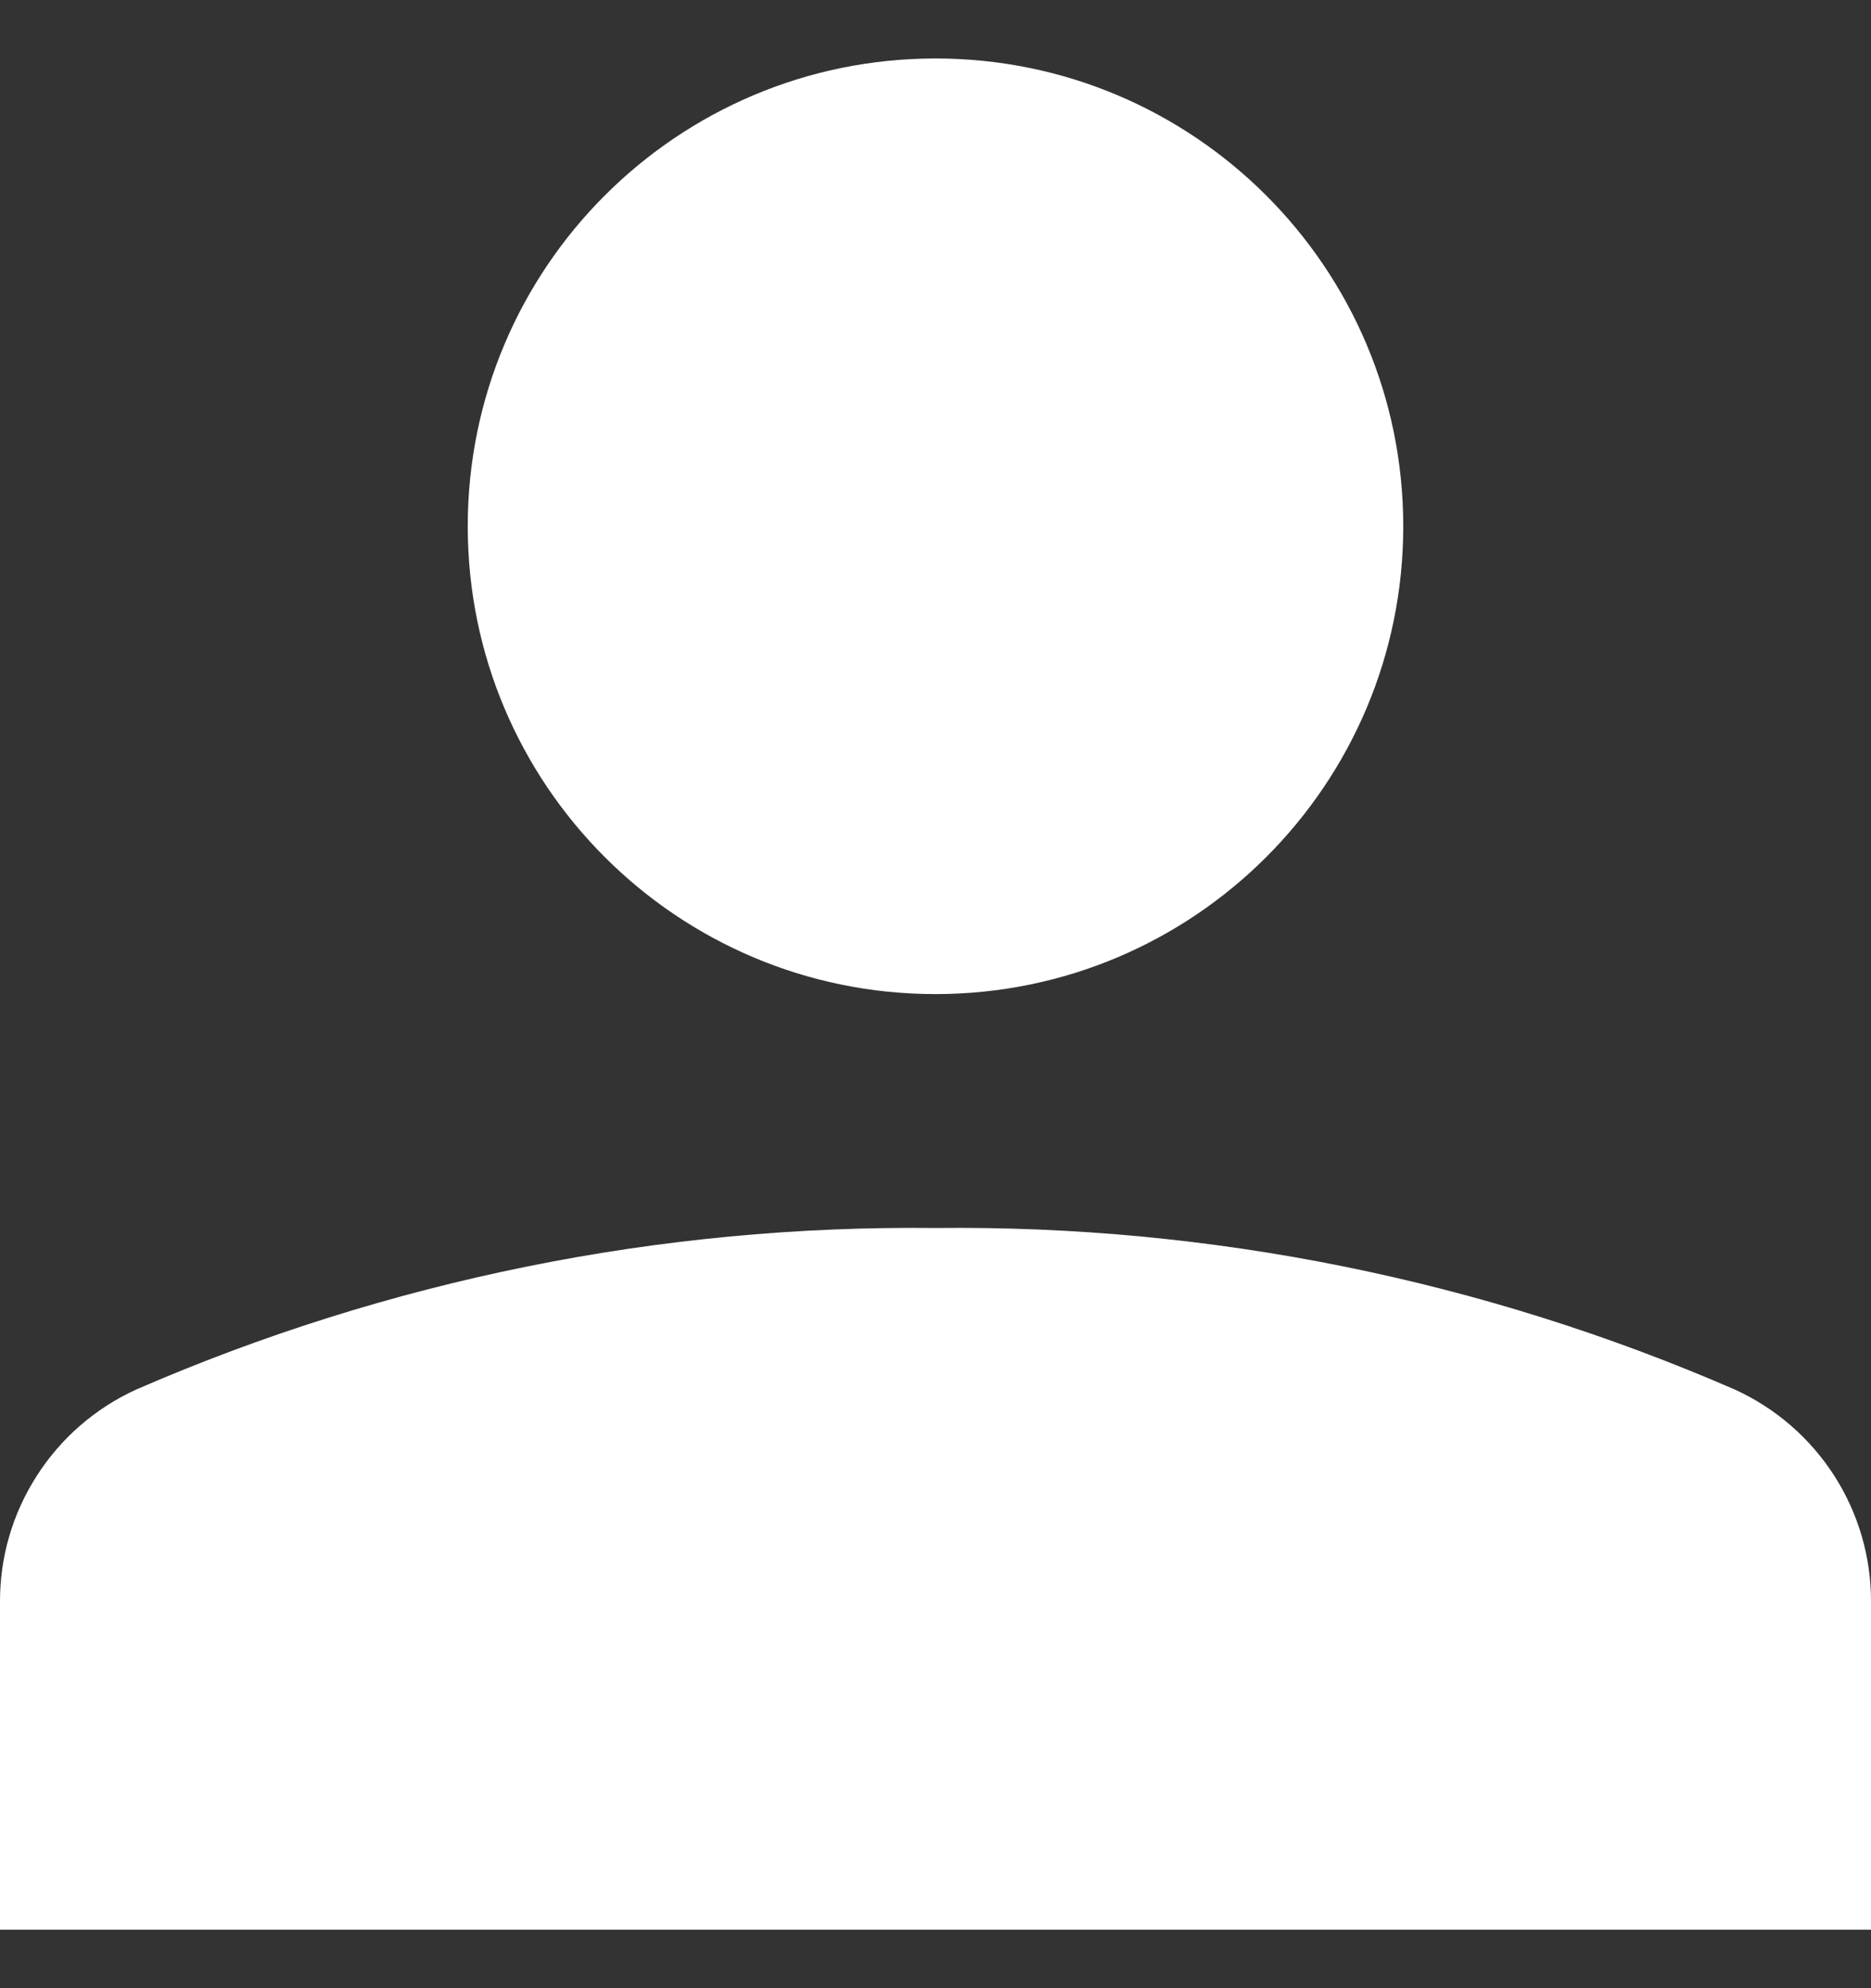 <svg width="16" height="17" viewBox="0 0 16 17" fill="none" xmlns="http://www.w3.org/2000/svg">
<rect x="0" y="0" width="16" height="17" fill="#333333" stroke="none"/>
<path d="M8 8.5C10.209 8.5 12 6.709 12 4.5C12 2.291 10.209 0.5 8 0.5C5.791 0.5 4 2.291 4 4.5C4 6.709 5.791 8.5 8 8.5Z" fill="white"/>
<path d="M16 13.7C16.002 13.317 15.893 12.942 15.687 12.62C15.48 12.297 15.185 12.041 14.837 11.882C12.681 10.944 10.351 10.473 8 10.5C5.649 10.473 3.319 10.944 1.163 11.882C0.815 12.041 0.52 12.297 0.314 12.62C0.107 12.942 -0.002 13.317 1.86627e-05 13.7V16.5H16V13.7Z" fill="white"/>
</svg>
